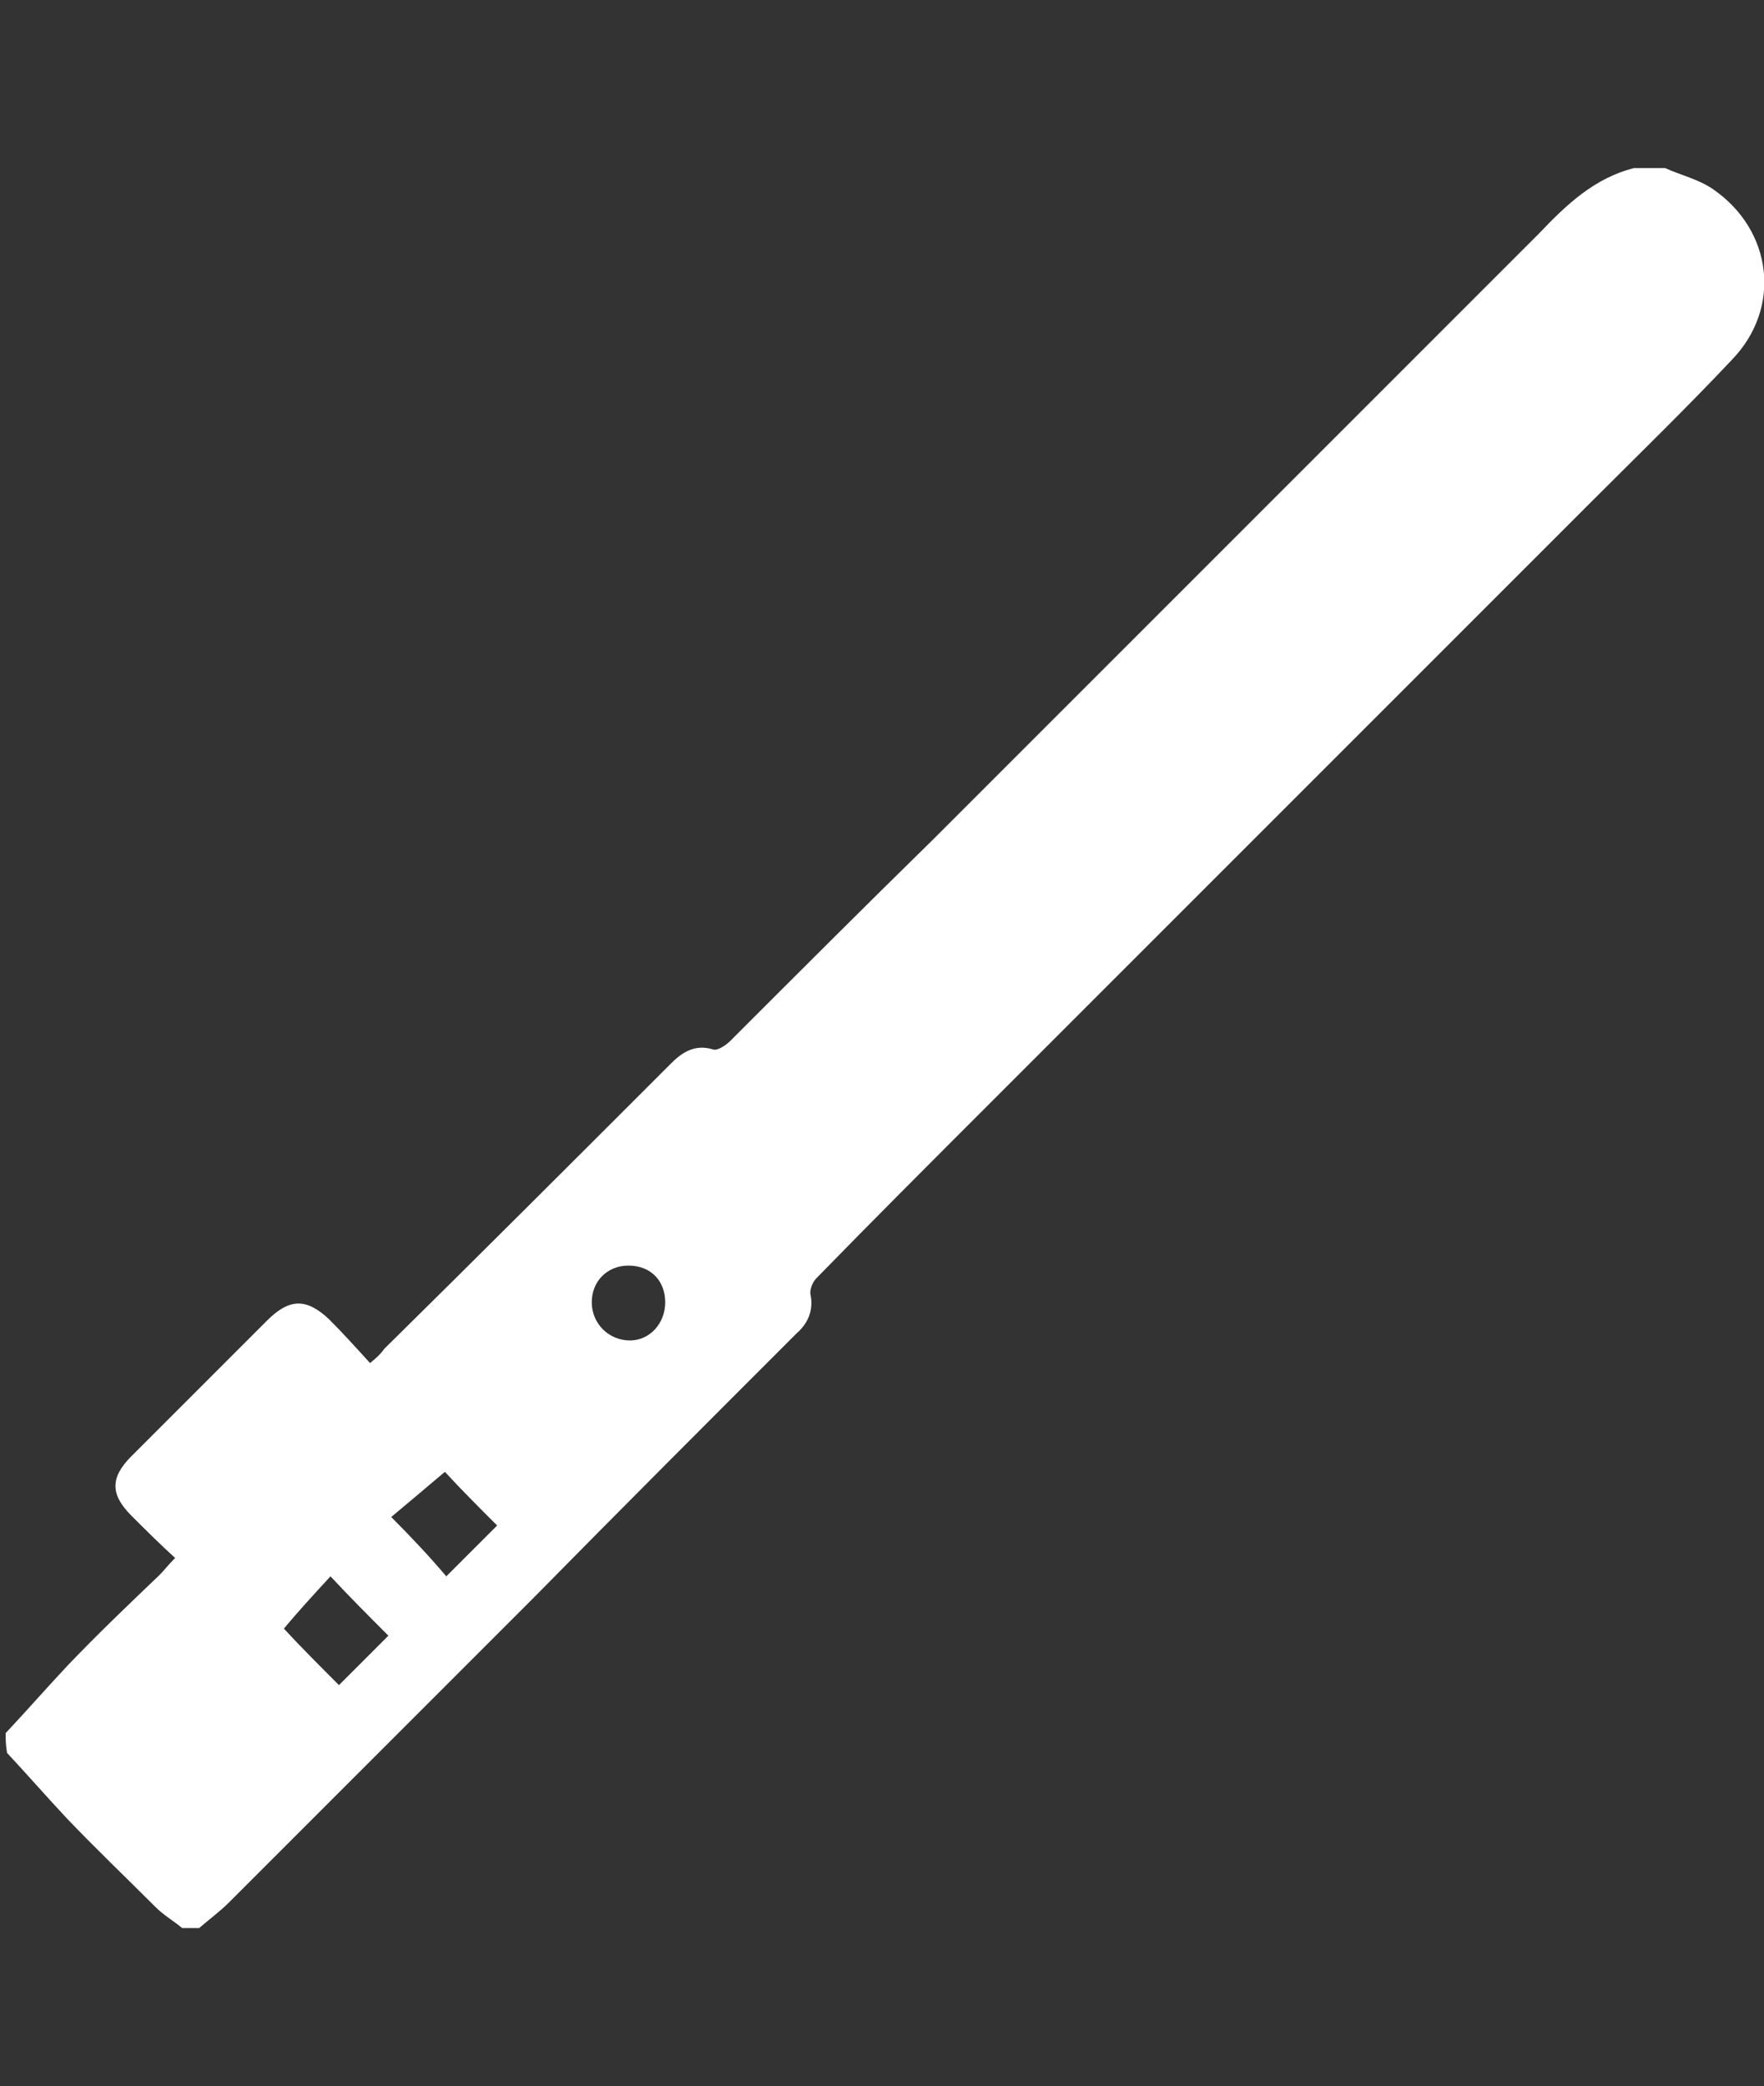 <?xml version="1.0" encoding="utf-8"?>
<!-- Generator: Adobe Illustrator 19.2.0, SVG Export Plug-In . SVG Version: 6.00 Build 0)  -->
<svg version="1.1" id="Lager_1" xmlns="http://www.w3.org/2000/svg" xmlns:xlink="http://www.w3.org/1999/xlink" x="0px" y="0px"
	 viewBox="0 0 124.9 147.7" style="enable-background:new 0 0 124.9 147.7;" xml:space="preserve">
<rect x="0" y="0" width="124.9" height="147.7" fill="#333333" stroke="none"/>
<style type="text/css">
	.st0{fill:#FFFFFF;}
</style>
<g id="ISW82J.tif">
	<g>
		<path class="st0" d="M0.4,122.7c1.5-1.6,2.9-3.2,4.4-4.8c2.1-2.2,4.3-4.3,6.5-6.4c0.3-0.3,0.6-0.7,1.1-1.2c-1.1-1-2.1-2-3.1-3
			c-1.5-1.5-1.5-2.7,0-4.2c3.2-3.2,6.4-6.4,9.6-9.6c1.6-1.6,2.8-1.6,4.4-0.1c1,1,1.9,2,2.9,3.1c0.5-0.4,0.8-0.7,1-1
			C34,88.8,40.8,82,47.5,75.3c0.8-0.8,1.7-1.4,3-1c0.3,0.1,0.9-0.3,1.2-0.6c4.8-4.8,9.6-9.6,14.4-14.3c8.2-8.2,16.4-16.4,24.6-24.6
			c6.1-6.1,12.2-12.2,18.3-18.3c1.9-2,3.9-3.9,6.7-4.6c0.7,0,1.5,0,2.2,0c1.1,0.5,2.4,0.8,3.4,1.5c4.2,2.9,4.9,8.4,1.3,12.1
			c-3.2,3.4-6.6,6.7-9.9,10c-7.5,7.5-15.1,15.1-22.6,22.6c-6.8,6.8-13.6,13.6-20.4,20.4c-4,4-8,8-11.9,12c-0.3,0.3-0.5,0.9-0.4,1.2
			c0.2,1.1-0.2,2-1,2.7c-6.2,6.2-12.4,12.4-18.6,18.7c-7.2,7.2-14.4,14.4-21.6,21.6c-0.6,0.6-1.4,1.2-2.1,1.8c-0.4,0-0.8,0-1.2,0
			c-0.6-0.5-1.3-0.9-1.9-1.5c-2.1-2.1-4.3-4.2-6.3-6.3c-1.4-1.5-2.8-3.1-4.2-4.6C0.4,123.5,0.4,123.1,0.4,122.7z M24,119.3
			c1.1-1.1,2.3-2.3,3.5-3.5c-1.3-1.3-2.7-2.7-4.1-4.2c-1.2,1.3-2.3,2.5-3.3,3.7C21.3,116.6,22.7,118,24,119.3z M27.7,107.4
			c1.5,1.5,2.8,2.9,3.9,4.2c1.2-1.2,2.4-2.4,3.6-3.6c-1.3-1.3-2.6-2.6-3.7-3.8C30.2,105.3,28.9,106.4,27.7,107.4z M47.1,92.2
			c0-1.5-1-2.6-2.6-2.6c-1.5,0-2.6,1.1-2.6,2.6c0,1.5,1.2,2.7,2.7,2.7C46,94.9,47.1,93.7,47.1,92.2z"/>
	</g>
</g>
</svg>
